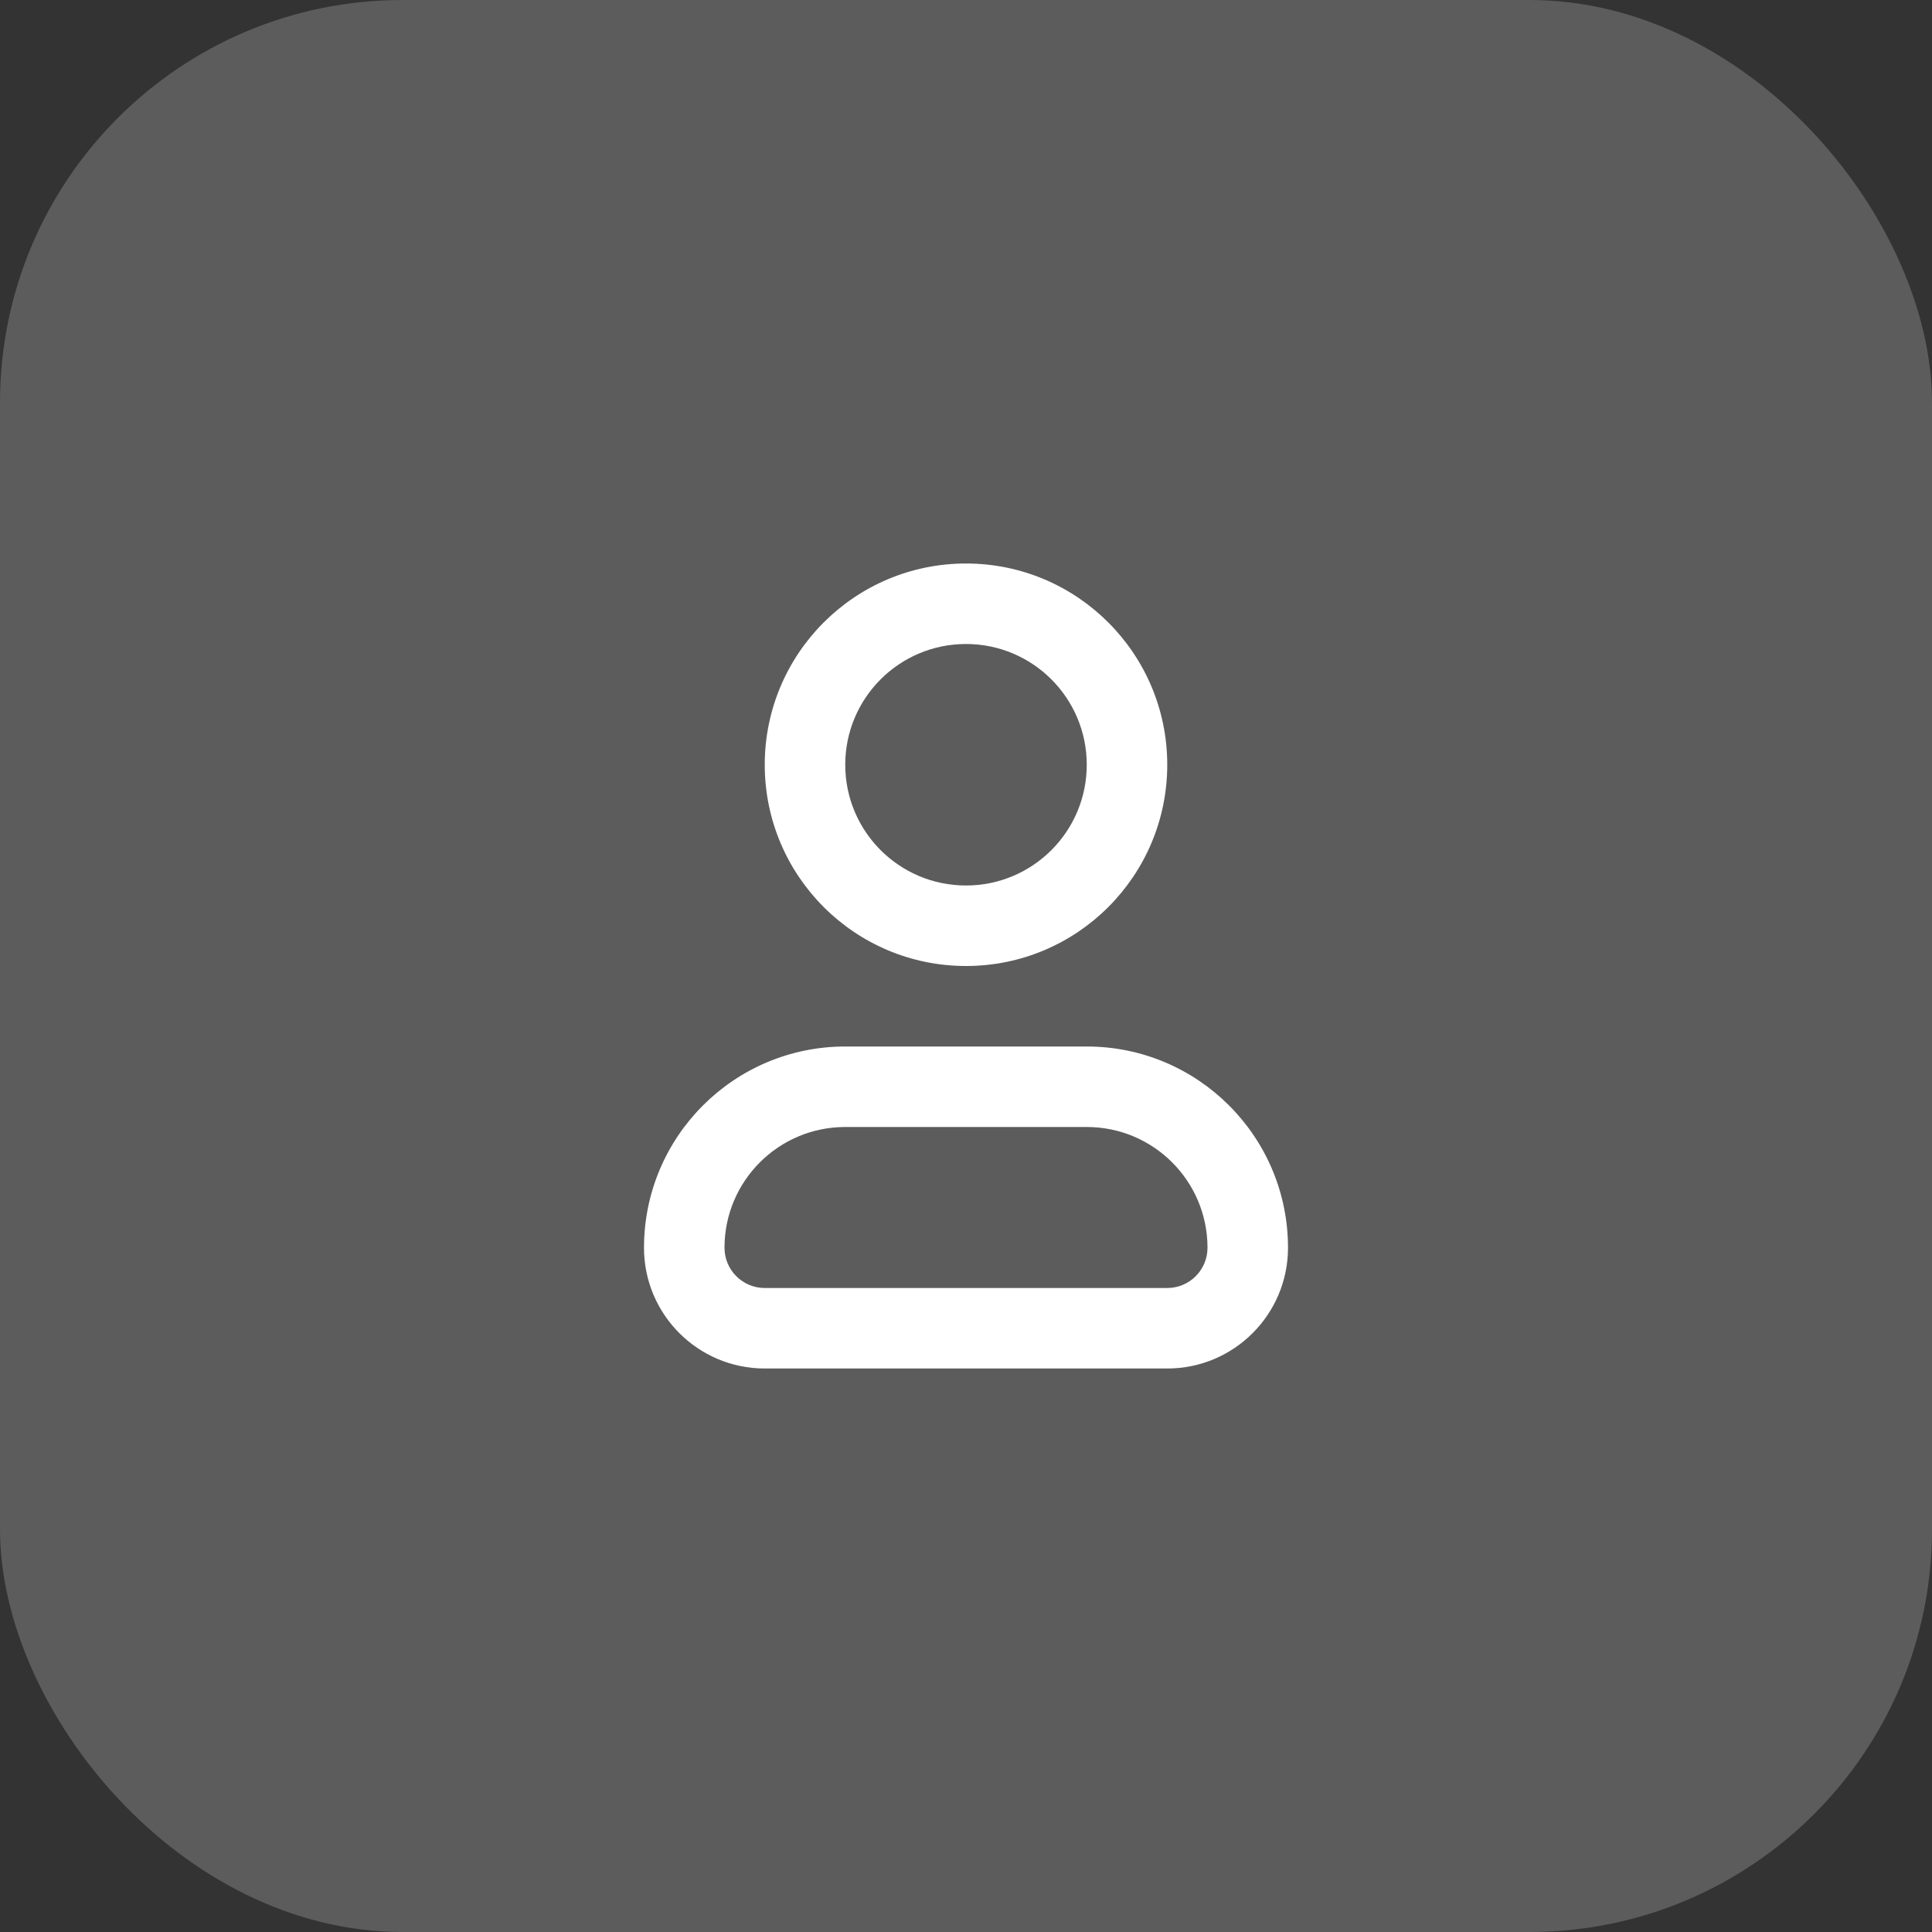 <svg width="48" height="48" viewBox="0 0 48 48" fill="none" xmlns="http://www.w3.org/2000/svg">
<rect x="0" y="0" width="48" height="48" fill="#333333" stroke="none"/>
<rect width="48" height="48" rx="10" fill="white" fill-opacity="0.2"/>
<path fill-rule="evenodd" clip-rule="evenodd" d="M21 28C19.343 28 18 29.343 18 31C18 31.552 18.448 32 19 32H29C29.552 32 30 31.552 30 31C30 29.343 28.657 28 27 28H21ZM16 31C16 28.239 18.239 26 21 26H27C29.761 26 32 28.239 32 31C32 32.657 30.657 34 29 34H19C17.343 34 16 32.657 16 31Z" fill="white"/>
<path fill-rule="evenodd" clip-rule="evenodd" d="M24 16C22.343 16 21 17.343 21 19C21 20.657 22.343 22 24 22C25.657 22 27 20.657 27 19C27 17.343 25.657 16 24 16ZM19 19C19 16.239 21.239 14 24 14C26.761 14 29 16.239 29 19C29 21.761 26.761 24 24 24C21.239 24 19 21.761 19 19Z" fill="white"/>
</svg>
